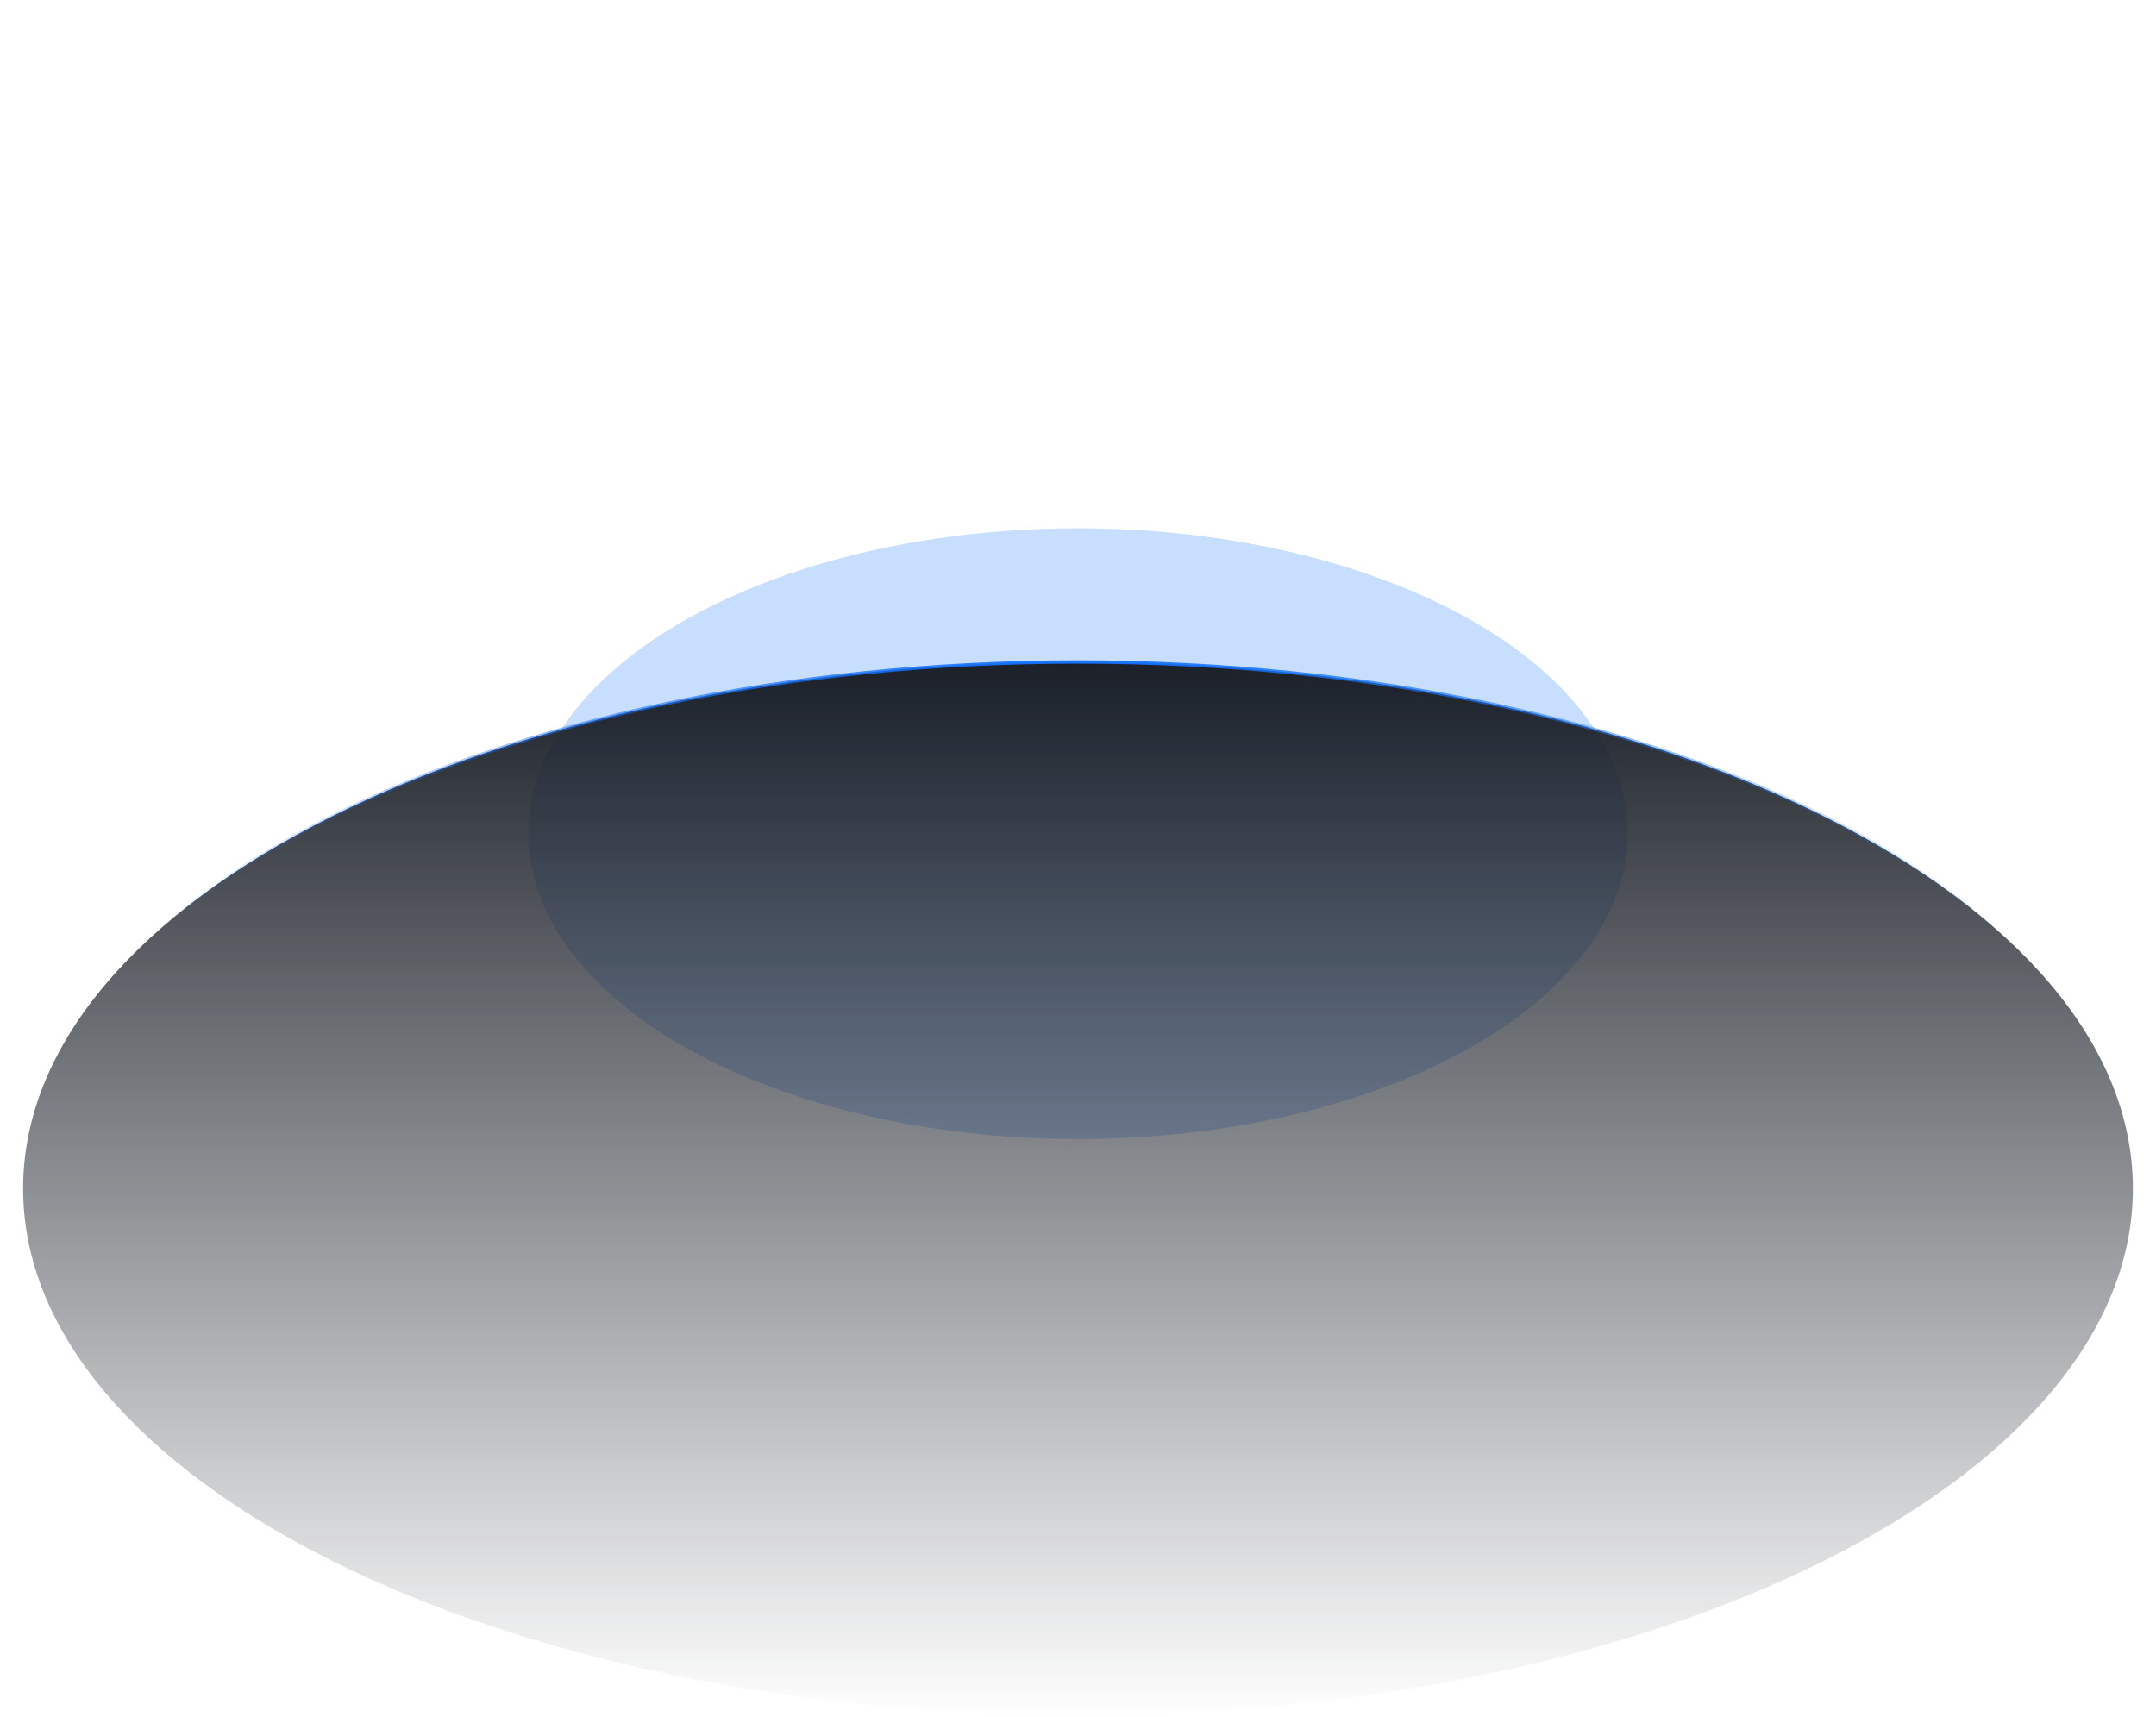 <svg width="1306" height="1040" viewBox="0 0 1306 1040" fill="none" xmlns="http://www.w3.org/2000/svg">
<g opacity="0.24" filter="url(#filter0_f_1386_4510)">
<ellipse cx="653" cy="505" rx="333" ry="185" fill="#1573FE"/>
</g>
<path d="M1292 720C1292 807.783 1220.81 887.524 1105.1 945.38C989.45 1003.21 829.609 1039 653 1039C476.39 1039 316.55 1003.21 200.899 945.38C85.188 887.524 14 807.783 14 720C14 632.217 85.188 552.476 200.899 494.62C316.55 436.795 476.39 401 653 401C829.609 401 989.45 436.795 1105.1 494.62C1220.81 552.476 1292 632.217 1292 720Z" fill="url(#paint0_linear_1386_4510)" stroke="url(#paint1_radial_1386_4510)" stroke-width="2"/>
<defs>
<filter id="filter0_f_1386_4510" x="0" y="0" width="1306" height="1010" filterUnits="userSpaceOnUse" color-interpolation-filters="sRGB">
<feFlood flood-opacity="0" result="BackgroundImageFix"/>
<feBlend mode="normal" in="SourceGraphic" in2="BackgroundImageFix" result="shape"/>
<feGaussianBlur stdDeviation="160" result="effect1_foregroundBlur_1386_4510"/>
</filter>
<linearGradient id="paint0_linear_1386_4510" x1="653" y1="400" x2="653" y2="1040" gradientUnits="userSpaceOnUse">
<stop stop-color="#1B2028"/>
<stop offset="1" stop-color="#1B2028" stop-opacity="0"/>
</linearGradient>
<radialGradient id="paint1_radial_1386_4510" cx="0" cy="0" r="1" gradientUnits="userSpaceOnUse" gradientTransform="translate(653 400) rotate(90) scale(320 640)">
<stop stop-color="#1573FE"/>
<stop offset="1" stop-color="#1573FE" stop-opacity="0"/>
</radialGradient>
</defs>
</svg>
